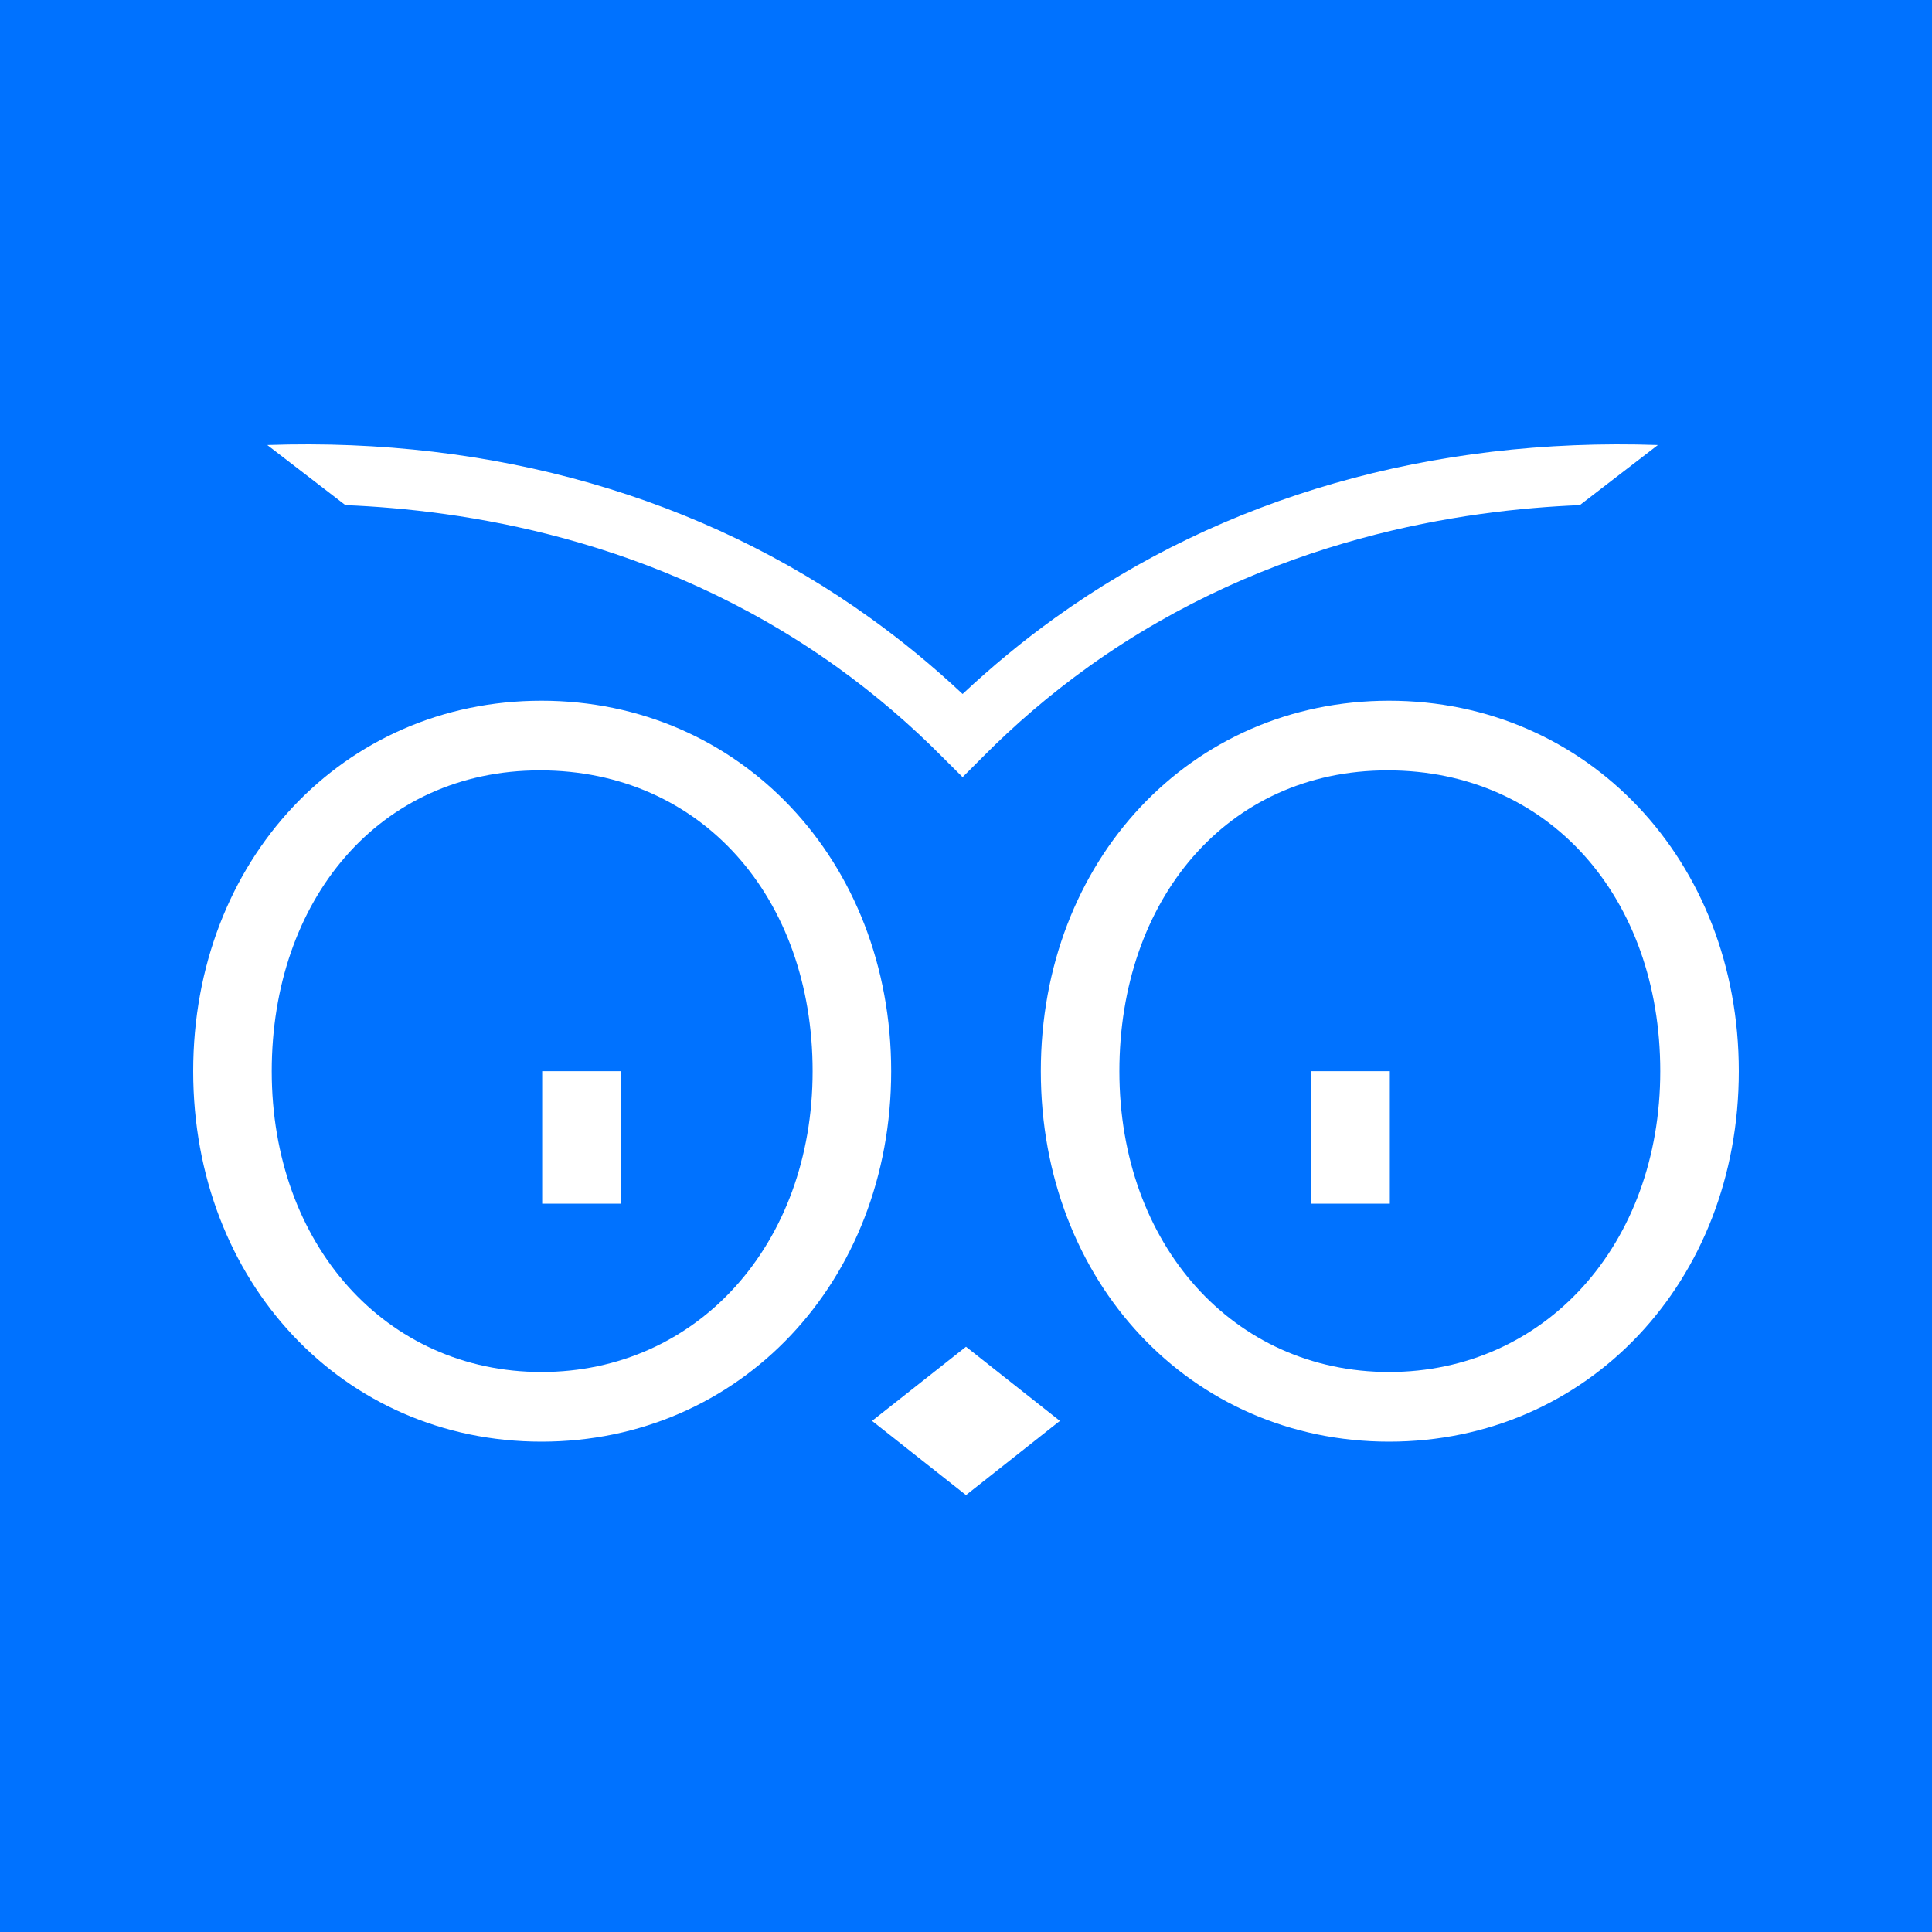 <svg width="100" height="100" viewBox="0 0 100 100" fill="none" xmlns="http://www.w3.org/2000/svg">
<rect width="100" height="100" fill="#0072FF"/>
<path d="M28.025 36.269C38.303 36.269 46.127 44.553 46.127 55.445C46.127 66.337 38.303 74.62 28.025 74.62C17.747 74.62 10 66.337 10 55.445C10 44.553 17.747 36.269 28.025 36.269V36.269ZM14.065 55.445C14.065 64.419 19.971 71.015 28.025 71.015C36.079 71.015 42.061 64.419 42.061 55.445C42.061 46.471 36.309 39.874 27.948 39.874C19.588 39.874 14.065 46.624 14.065 55.445V55.445Z" fill="white"/>
<path d="M71.898 36.269C82.176 36.269 90 44.553 90 55.445C90 66.337 82.176 74.62 71.898 74.62C61.62 74.62 53.873 66.337 53.873 55.445C53.873 44.553 61.62 36.269 71.898 36.269V36.269ZM57.939 55.445C57.939 64.419 63.845 71.015 71.898 71.015C79.952 71.015 85.935 64.419 85.935 55.445C85.935 46.471 80.182 39.874 71.822 39.874C63.461 39.874 57.939 46.624 57.939 55.445V55.445Z" fill="white"/>
<path d="M54.859 73.546L50 77.385L45.137 73.546L50 69.708L54.859 73.546Z" fill="white"/>
<path d="M85.812 23.035C84.462 24.07 83.116 25.11 81.77 26.145C75.818 26.391 65.785 27.771 56.397 34.471C54.284 35.982 52.466 37.57 50.905 39.142L49.824 40.224L48.738 39.142C47.177 37.57 45.359 35.982 43.246 34.471C33.862 27.771 23.826 26.391 17.877 26.145C16.527 25.11 15.181 24.07 13.835 23.035C25.54 22.632 36.332 25.72 45.037 31.982C46.702 33.175 48.305 34.498 49.824 35.921C51.342 34.498 52.945 33.175 54.606 31.982C63.315 25.72 74.107 22.632 85.812 23.035Z" fill="white"/>
<path d="M32.128 55.445H28.063V62.302H32.128V55.445Z" fill="white"/>
<path d="M71.937 55.445H67.872V62.302H71.937V55.445Z" fill="white"/>
</svg>

